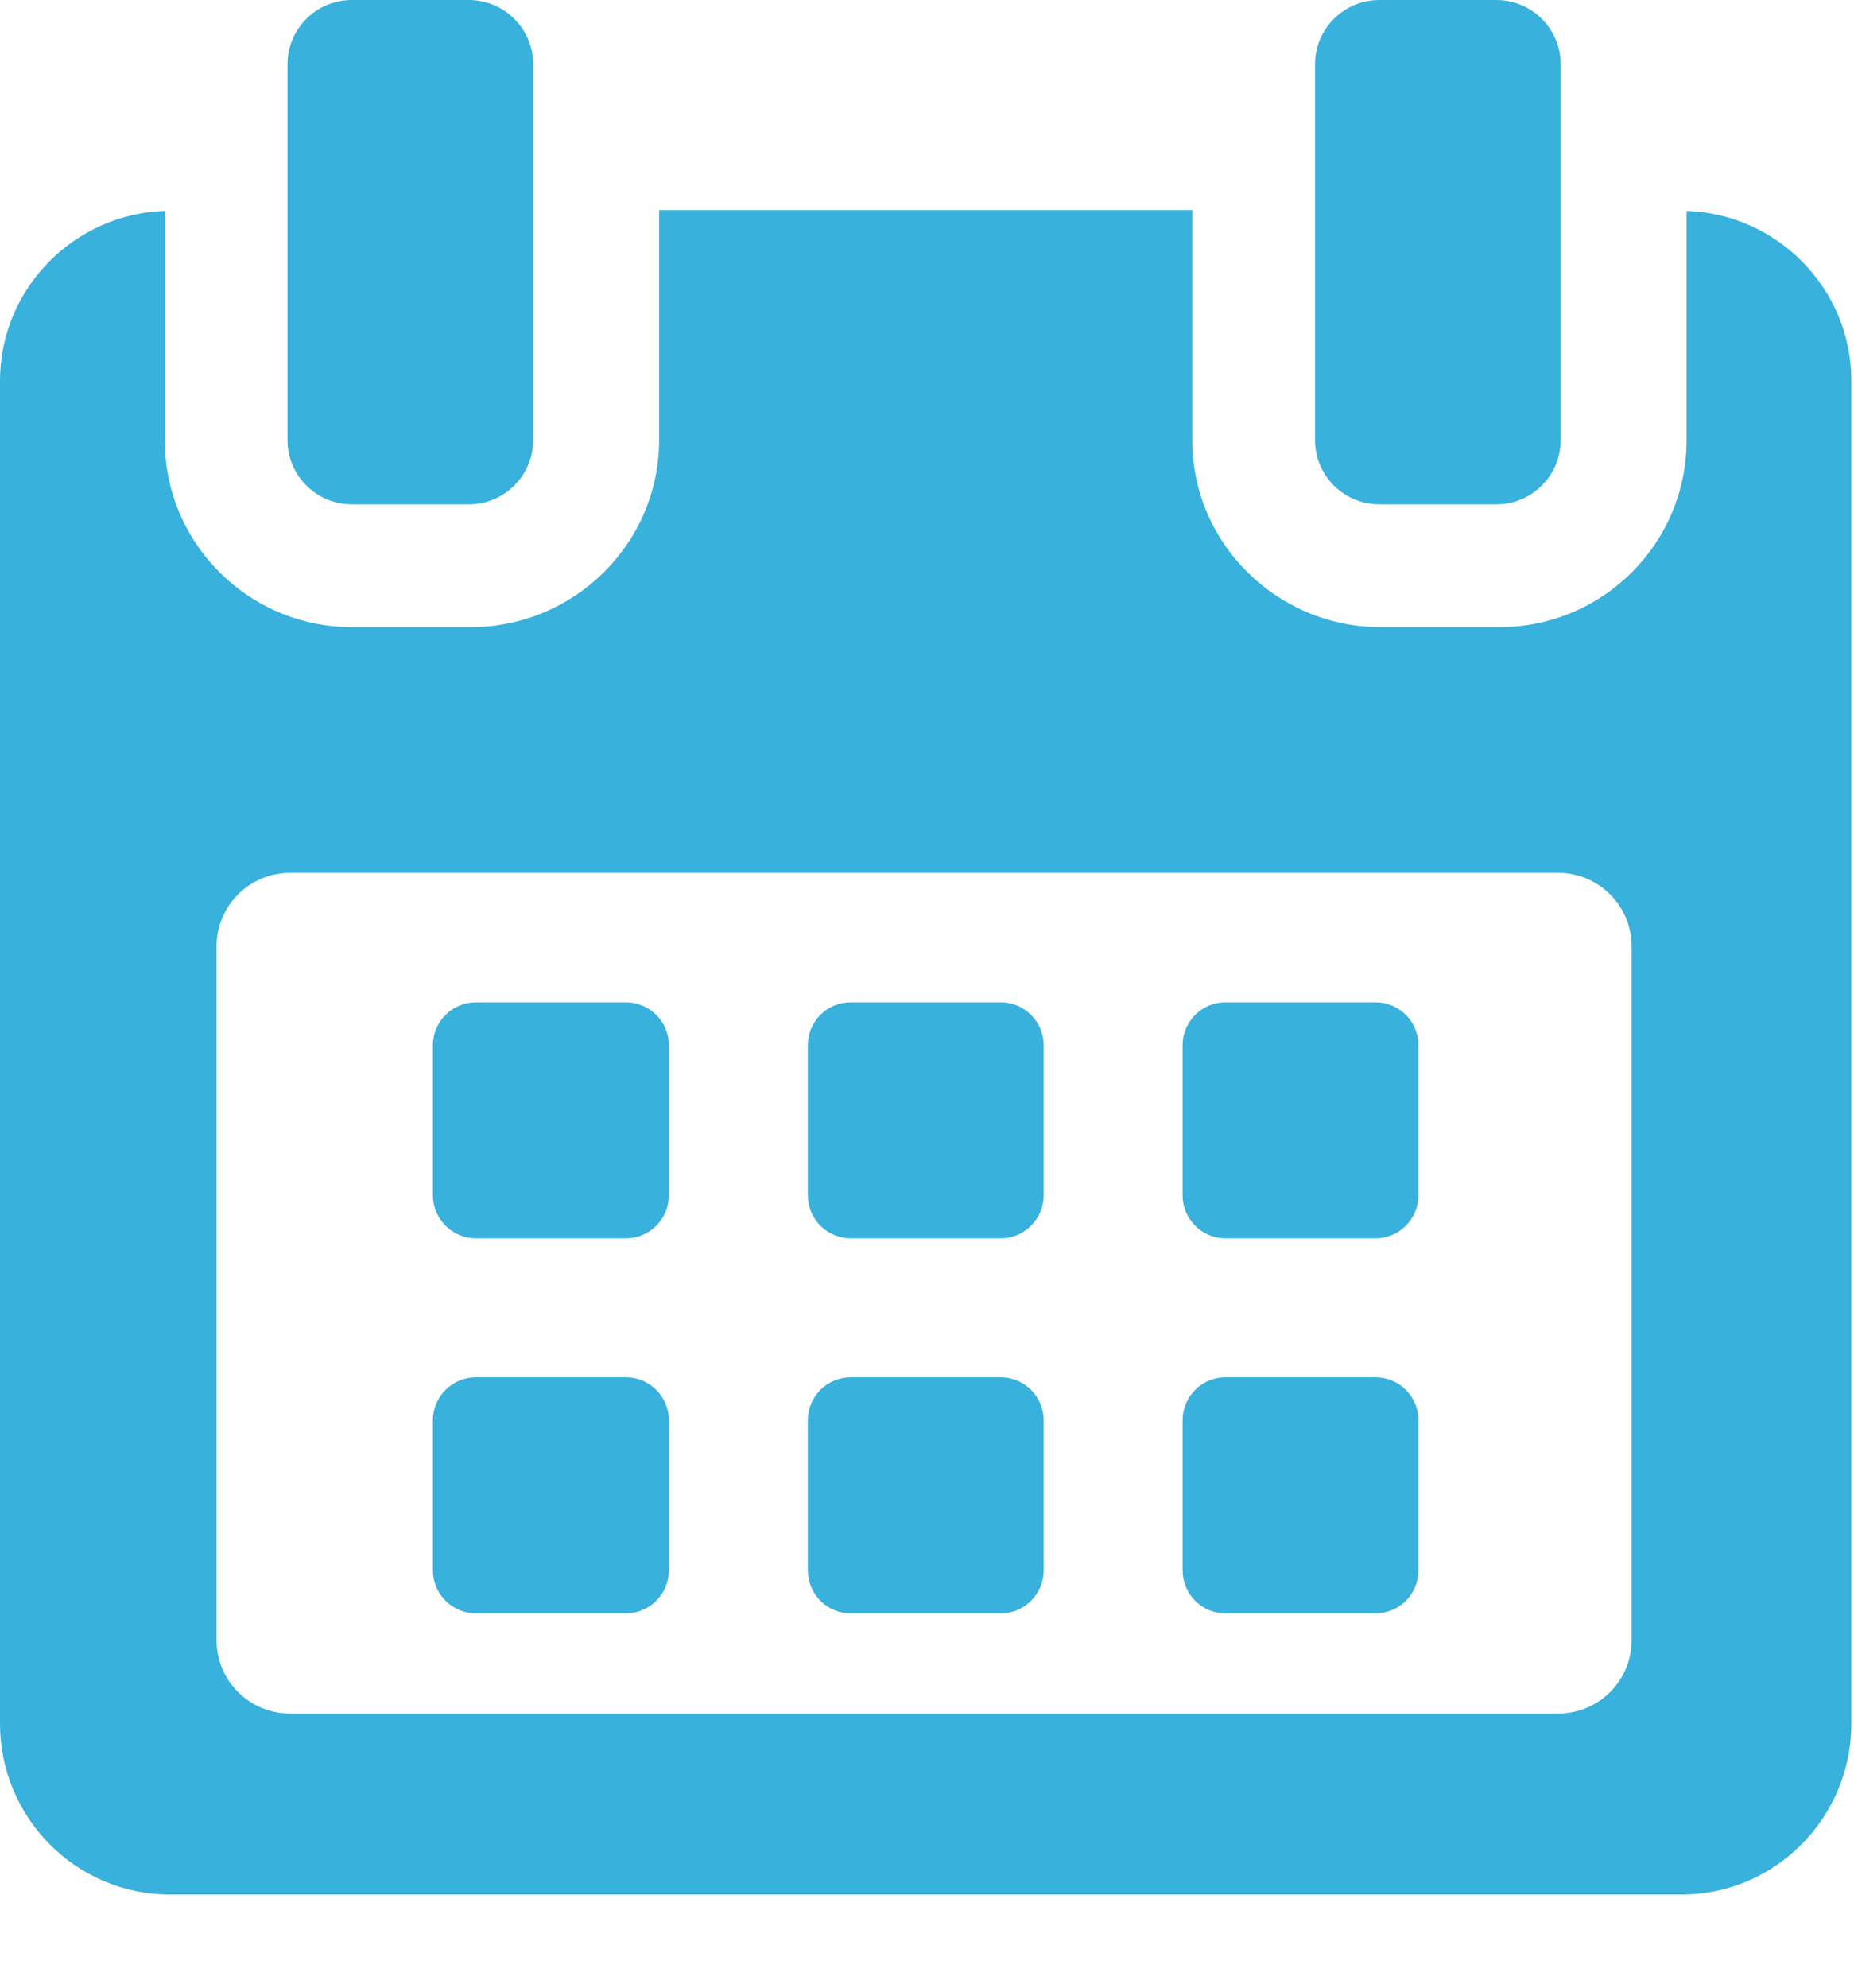 <svg width="14" height="15" viewBox="0 0 14 15" fill="none" xmlns="http://www.w3.org/2000/svg">
<path d="M5.051 7.888C5.051 7.709 4.905 7.564 4.726 7.564H3.594C3.415 7.564 3.269 7.709 3.269 7.888V9.02C3.269 9.199 3.415 9.345 3.594 9.345H4.726C4.905 9.345 5.051 9.199 5.051 9.02V7.888Z" fill="#38B1DC"/>
<path d="M7.881 7.888C7.881 7.709 7.735 7.564 7.557 7.564H6.424C6.245 7.564 6.1 7.709 6.1 7.888V9.02C6.1 9.199 6.245 9.345 6.424 9.345H7.557C7.735 9.345 7.881 9.199 7.881 9.02V7.888Z" fill="#38B1DC"/>
<path d="M10.711 7.888C10.711 7.709 10.566 7.564 10.387 7.564H9.254C9.075 7.564 8.93 7.709 8.93 7.888V9.02C8.93 9.199 9.075 9.345 9.254 9.345H10.387C10.566 9.345 10.711 9.199 10.711 9.02V7.888Z" fill="#38B1DC"/>
<path d="M5.051 10.718C5.051 10.539 4.905 10.394 4.726 10.394H3.594C3.415 10.394 3.269 10.539 3.269 10.718V11.85C3.269 12.03 3.415 12.175 3.594 12.175H4.726C4.905 12.175 5.051 12.03 5.051 11.85V10.718Z" fill="#38B1DC"/>
<path d="M7.881 10.718C7.881 10.539 7.735 10.394 7.557 10.394H6.424C6.245 10.394 6.1 10.539 6.1 10.718V11.85C6.1 12.03 6.245 12.175 6.424 12.175H7.557C7.735 12.175 7.881 12.03 7.881 11.85V10.718Z" fill="#38B1DC"/>
<path d="M10.711 10.718C10.711 10.539 10.566 10.394 10.387 10.394H9.254C9.075 10.394 8.93 10.539 8.93 10.718V11.85C8.93 12.03 9.075 12.175 9.254 12.175H10.387C10.566 12.175 10.711 12.03 10.711 11.85V10.718Z" fill="#38B1DC"/>
<path fill-rule="evenodd" clip-rule="evenodd" d="M12.736 3.321V1.592C13.419 1.613 13.98 2.178 13.98 2.873V13.008C13.98 13.715 13.406 14.297 12.699 14.297H1.282C0.574 14.297 0 13.716 0 13.008V2.873C0 2.178 0.561 1.613 1.244 1.592V3.321C1.244 4.103 1.879 4.733 2.66 4.733H3.553C4.335 4.733 4.977 4.103 4.977 3.321V1.586H9.003V3.321C9.003 4.103 9.645 4.733 10.427 4.733H11.32C12.102 4.733 12.736 4.103 12.736 3.321ZM11.767 12.931C12.073 12.931 12.321 12.683 12.321 12.377L12.321 7.142C12.321 6.836 12.073 6.587 11.767 6.587H2.189C1.883 6.587 1.635 6.836 1.635 7.142V12.377C1.635 12.683 1.883 12.931 2.189 12.931H11.767Z" fill="#38B1DC"/>
<path d="M2.657 3.806H3.54C3.808 3.806 4.026 3.589 4.026 3.321V0.485C4.026 0.217 3.808 0 3.54 0H2.657C2.389 0 2.171 0.217 2.171 0.485V3.321C2.171 3.589 2.389 3.806 2.657 3.806Z" fill="#38B1DC"/>
<path d="M10.416 3.806H11.299C11.567 3.806 11.785 3.589 11.785 3.321V0.485C11.785 0.217 11.567 0 11.299 0H10.416C10.148 0 9.93 0.217 9.93 0.485V3.321C9.93 3.589 10.148 3.806 10.416 3.806Z" fill="#38B1DC"/>
</svg>
